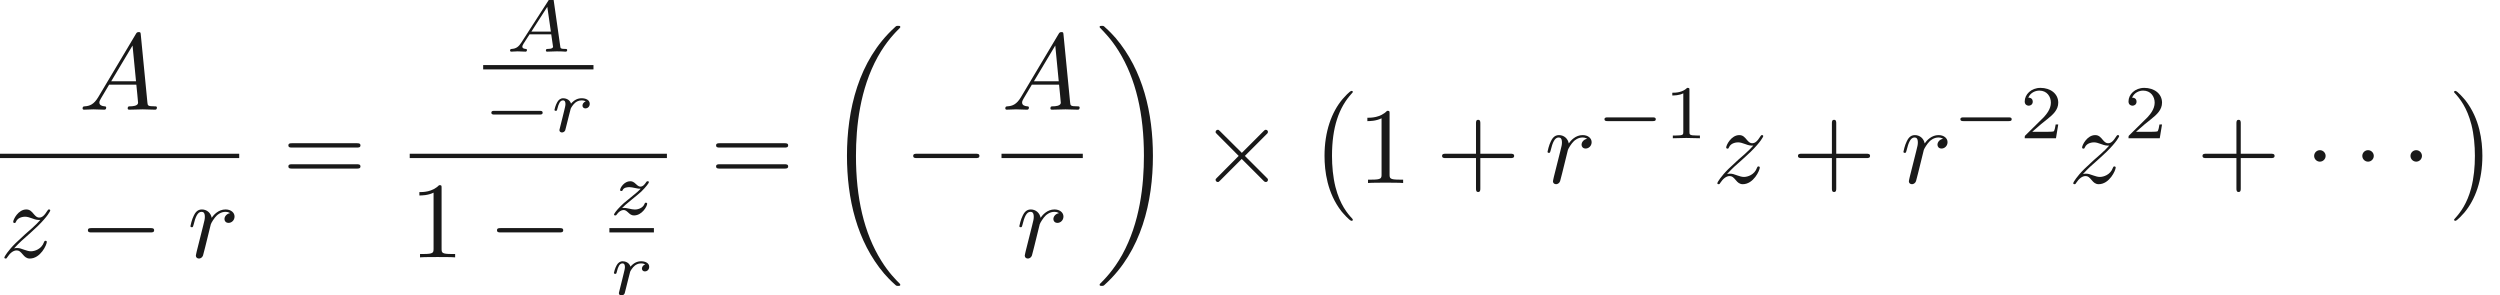 <ns0:svg xmlns:ns0="http://www.w3.org/2000/svg" xmlns:ns1="http://www.w3.org/1999/xlink" height="27.109pt" readme2tex:offset="0" version="1.1" viewBox="119.35 63.761 229.743 27.109" width="229.743pt" xmlns:readme2tex="http://github.com/leegao/readme2tex/">
<ns0:defs>
<ns0:path d="M1.79 -1.15C1.39 -0.48 1 -0.34 0.56 -0.31C0.44 -0.3 0.35 -0.3 0.35 -0.11C0.35 -0.05 0.4 0 0.48 0C0.75 0 1.06 -0.03 1.34 -0.03C1.67 -0.03 2.02 0 2.34 0C2.4 0 2.53 0 2.53 -0.19C2.53 -0.3 2.44 -0.31 2.37 -0.31C2.14 -0.33 1.9 -0.41 1.9 -0.66C1.9 -0.78 1.96 -0.89 2.04 -1.03L2.8 -2.31H5.31C5.33 -2.1 5.47 -0.74 5.47 -0.64C5.47 -0.34 4.95 -0.31 4.75 -0.31C4.61 -0.31 4.51 -0.31 4.51 -0.11C4.51 0 4.63 0 4.65 0C5.06 0 5.49 -0.03 5.9 -0.03C6.15 -0.03 6.78 0 7.03 0C7.09 0 7.21 0 7.21 -0.2C7.21 -0.31 7.11 -0.31 6.98 -0.31C6.36 -0.31 6.36 -0.38 6.33 -0.67L5.72 -6.92C5.7 -7.12 5.7 -7.16 5.53 -7.16C5.37 -7.16 5.33 -7.09 5.27 -6.99L1.79 -1.15ZM2.99 -2.62L4.96 -5.92L5.28 -2.62H2.99Z" id="g0-65" />
<ns0:path d="M0.88 -0.59C0.85 -0.44 0.79 -0.21 0.79 -0.16C0.79 0.02 0.93 0.11 1.08 0.11C1.2 0.11 1.38 0.03 1.45 -0.17C1.47 -0.21 1.81 -1.57 1.85 -1.75C1.93 -2.08 2.11 -2.78 2.17 -3.05C2.21 -3.18 2.49 -3.65 2.73 -3.87C2.81 -3.94 3.1 -4.2 3.53 -4.2C3.79 -4.2 3.94 -4.08 3.95 -4.08C3.65 -4.03 3.43 -3.79 3.43 -3.53C3.43 -3.37 3.54 -3.18 3.81 -3.18S4.36 -3.41 4.36 -3.77C4.36 -4.12 4.04 -4.42 3.53 -4.42C2.88 -4.42 2.44 -3.93 2.25 -3.65C2.17 -4.1 1.81 -4.42 1.34 -4.42C0.88 -4.42 0.69 -4.03 0.6 -3.85C0.42 -3.51 0.29 -2.91 0.29 -2.88C0.29 -2.78 0.39 -2.78 0.41 -2.78C0.51 -2.78 0.52 -2.79 0.58 -3.01C0.75 -3.72 0.95 -4.2 1.31 -4.2C1.48 -4.2 1.62 -4.12 1.62 -3.74C1.62 -3.53 1.59 -3.42 1.46 -2.9L0.88 -0.59Z" id="g0-114" />
<ns0:path d="M1.33 -0.83C1.87 -1.41 2.16 -1.66 2.52 -1.97C2.52 -1.98 3.14 -2.51 3.5 -2.87C4.45 -3.8 4.67 -4.28 4.67 -4.32C4.67 -4.42 4.58 -4.42 4.56 -4.42C4.49 -4.42 4.46 -4.4 4.41 -4.31C4.11 -3.83 3.9 -3.67 3.66 -3.67S3.3 -3.82 3.15 -3.99C2.96 -4.22 2.79 -4.42 2.46 -4.42C1.71 -4.42 1.25 -3.49 1.25 -3.28C1.25 -3.23 1.28 -3.17 1.37 -3.17S1.48 -3.22 1.5 -3.28C1.69 -3.74 2.27 -3.75 2.35 -3.75C2.56 -3.75 2.75 -3.68 2.98 -3.6C3.38 -3.45 3.49 -3.45 3.75 -3.45C3.39 -3.02 2.55 -2.3 2.36 -2.14L1.46 -1.3C0.78 -0.63 0.43 -0.06 0.43 0.01C0.43 0.11 0.53 0.11 0.55 0.11C0.63 0.11 0.65 0.09 0.71 -0.02C0.94 -0.37 1.24 -0.64 1.56 -0.64C1.79 -0.64 1.89 -0.55 2.14 -0.26C2.31 -0.05 2.49 0.11 2.78 0.11C3.77 0.11 4.35 -1.16 4.35 -1.43C4.35 -1.48 4.31 -1.53 4.23 -1.53C4.14 -1.53 4.12 -1.47 4.09 -1.4C3.86 -0.75 3.22 -0.56 2.89 -0.56C2.69 -0.56 2.51 -0.62 2.3 -0.69C1.96 -0.82 1.81 -0.86 1.6 -0.86C1.58 -0.86 1.42 -0.86 1.33 -0.83Z" id="g0-122" />
<ns0:path d="M6.59 -2.3C6.76 -2.3 6.94 -2.3 6.94 -2.5S6.76 -2.7 6.59 -2.7H1.18C1.01 -2.7 0.83 -2.7 0.83 -2.5S1.01 -2.3 1.18 -2.3H6.59Z" id="g1-0" />
<ns0:path d="M1.92 -2.5C1.92 -2.79 1.68 -3.03 1.39 -3.03S0.86 -2.79 0.86 -2.5S1.1 -1.97 1.39 -1.97S1.92 -2.21 1.92 -2.5Z" id="g1-1" />
<ns0:path d="M3.89 -2.78L1.89 -4.77C1.77 -4.89 1.75 -4.91 1.67 -4.91C1.57 -4.91 1.47 -4.82 1.47 -4.71C1.47 -4.64 1.49 -4.62 1.6 -4.51L3.6 -2.5L1.6 -0.49C1.49 -0.38 1.47 -0.36 1.47 -0.29C1.47 -0.18 1.57 -0.09 1.67 -0.09C1.75 -0.09 1.77 -0.11 1.89 -0.23L3.88 -2.22L5.95 -0.15C5.97 -0.14 6.04 -0.09 6.1 -0.09C6.22 -0.09 6.3 -0.18 6.3 -0.29C6.3 -0.31 6.3 -0.35 6.27 -0.4C6.26 -0.42 4.67 -1.99 4.17 -2.5L6 -4.33C6.05 -4.39 6.2 -4.52 6.25 -4.58C6.26 -4.6 6.3 -4.64 6.3 -4.71C6.3 -4.82 6.22 -4.91 6.1 -4.91C6.02 -4.91 5.98 -4.87 5.87 -4.76L3.89 -2.78Z" id="g1-2" />
<ns0:path d="M4.09 -2.3H6.88C7.02 -2.3 7.21 -2.3 7.21 -2.5S7.02 -2.7 6.88 -2.7H4.09V-5.5C4.09 -5.64 4.09 -5.83 3.89 -5.83S3.69 -5.64 3.69 -5.5V-2.7H0.89C0.75 -2.7 0.56 -2.7 0.56 -2.5S0.75 -2.3 0.89 -2.3H3.69V0.5C3.69 0.64 3.69 0.83 3.89 0.83S4.09 0.64 4.09 0.5V-2.3Z" id="g2-43" />
<ns0:path d="M2.94 -6.4C2.94 -6.64 2.94 -6.66 2.71 -6.66C2.09 -6.02 1.21 -6.02 0.89 -6.02V-5.71C1.09 -5.71 1.68 -5.71 2.2 -5.97V-0.79C2.2 -0.43 2.17 -0.31 1.27 -0.31H0.95V0C1.3 -0.03 2.17 -0.03 2.57 -0.03S3.84 -0.03 4.19 0V-0.31H3.87C2.97 -0.31 2.94 -0.42 2.94 -0.79V-6.4Z" id="g2-49" />
<ns0:path d="M6.87 -3.27C7.02 -3.27 7.21 -3.27 7.21 -3.47S7.02 -3.67 6.88 -3.67H0.89C0.75 -3.67 0.56 -3.67 0.56 -3.47S0.75 -3.27 0.9 -3.27H6.87ZM6.88 -1.33C7.02 -1.33 7.21 -1.33 7.21 -1.53S7.02 -1.73 6.87 -1.73H0.9C0.75 -1.73 0.56 -1.73 0.56 -1.53S0.75 -1.33 0.89 -1.33H6.88Z" id="g2-61" />
<ns0:path d="M1.442 -0.84C1.197 -0.462 0.973 -0.28 0.56 -0.252C0.49 -0.245 0.399 -0.245 0.399 -0.105C0.399 -0.028 0.462 0 0.497 0C0.679 0 0.91 -0.028 1.099 -0.028C1.323 -0.028 1.61 0 1.82 0C1.855 0 1.96 0 1.96 -0.154C1.96 -0.245 1.869 -0.252 1.841 -0.252C1.785 -0.259 1.533 -0.273 1.533 -0.462C1.533 -0.546 1.603 -0.665 1.638 -0.728L2.198 -1.596H4.2L4.368 -0.434C4.34 -0.364 4.298 -0.252 3.885 -0.252C3.801 -0.252 3.703 -0.252 3.703 -0.098C3.703 -0.07 3.724 0 3.815 0C4.018 0 4.515 -0.028 4.718 -0.028C4.844 -0.028 5.005 -0.021 5.131 -0.021C5.257 -0.014 5.404 0 5.53 0C5.621 0 5.67 -0.056 5.67 -0.147C5.67 -0.252 5.586 -0.252 5.474 -0.252C5.068 -0.252 5.054 -0.308 5.033 -0.476L4.417 -4.795C4.396 -4.942 4.382 -4.991 4.249 -4.991S4.074 -4.928 4.011 -4.83L1.442 -0.84ZM2.366 -1.848L3.836 -4.137L4.165 -1.848H2.366Z" id="g3-65" />
<ns0:path d="M1.645 -1.414C1.652 -1.456 1.813 -2.086 1.827 -2.121C1.841 -2.177 2.044 -2.527 2.268 -2.695C2.345 -2.751 2.534 -2.891 2.835 -2.891C2.905 -2.891 3.08 -2.884 3.22 -2.793C2.996 -2.73 2.912 -2.534 2.912 -2.408C2.912 -2.254 3.031 -2.149 3.192 -2.149S3.584 -2.282 3.584 -2.576C3.584 -2.94 3.199 -3.087 2.842 -3.087C2.478 -3.087 2.163 -2.94 1.855 -2.59C1.729 -3.017 1.302 -3.087 1.134 -3.087C0.875 -3.087 0.7 -2.926 0.588 -2.73C0.427 -2.457 0.329 -2.051 0.329 -2.016C0.329 -1.925 0.427 -1.925 0.448 -1.925C0.546 -1.925 0.553 -1.946 0.602 -2.135C0.707 -2.562 0.84 -2.891 1.113 -2.891C1.295 -2.891 1.344 -2.737 1.344 -2.548C1.344 -2.415 1.281 -2.156 1.232 -1.967S1.113 -1.491 1.078 -1.337L0.854 -0.441C0.826 -0.35 0.784 -0.175 0.784 -0.154C0.784 0 0.91 0.07 1.022 0.07C1.127 0.07 1.267 0.007 1.323 -0.133C1.337 -0.175 1.414 -0.483 1.456 -0.658L1.645 -1.414Z" id="g3-114" />
<ns0:path d="M1.176 -0.616C1.358 -0.798 1.484 -0.931 2.079 -1.407C2.226 -1.526 2.751 -1.946 2.954 -2.142C3.381 -2.562 3.647 -2.919 3.647 -3.003S3.556 -3.087 3.528 -3.087C3.465 -3.087 3.444 -3.073 3.409 -3.017C3.192 -2.695 3.045 -2.59 2.877 -2.59C2.793 -2.59 2.688 -2.597 2.478 -2.8C2.24 -3.038 2.086 -3.087 1.925 -3.087C1.365 -3.087 0.987 -2.478 0.987 -2.268C0.987 -2.205 1.057 -2.184 1.106 -2.184C1.19 -2.184 1.204 -2.205 1.232 -2.282C1.337 -2.527 1.729 -2.541 1.841 -2.541C2.002 -2.541 2.184 -2.499 2.282 -2.478C2.667 -2.394 2.716 -2.394 2.891 -2.394C2.709 -2.205 2.583 -2.079 1.918 -1.547C1.372 -1.113 1.183 -0.938 1.05 -0.798C0.63 -0.385 0.427 -0.077 0.427 -0.014C0.427 0.07 0.518 0.07 0.546 0.07C0.616 0.07 0.63 0.056 0.665 0C0.854 -0.266 1.071 -0.427 1.309 -0.427C1.393 -0.427 1.498 -0.42 1.687 -0.245C1.904 -0.035 2.044 0.07 2.268 0.07C3.017 0.07 3.486 -0.777 3.486 -1.015C3.486 -1.099 3.409 -1.106 3.367 -1.106C3.283 -1.106 3.269 -1.071 3.241 -0.994C3.108 -0.644 2.695 -0.476 2.352 -0.476C2.191 -0.476 2.016 -0.511 1.841 -0.553C1.519 -0.623 1.463 -0.623 1.337 -0.623C1.323 -0.623 1.218 -0.623 1.176 -0.616Z" id="g3-122" />
<ns0:path d="M5.208 -1.582C5.32 -1.582 5.488 -1.582 5.488 -1.75C5.488 -1.925 5.327 -1.925 5.208 -1.925H1.036C0.924 -1.925 0.756 -1.925 0.756 -1.757C0.756 -1.582 0.917 -1.582 1.036 -1.582H5.208Z" id="g4-0" />
<ns0:path d="M4.13 11.49C4.13 11.45 4.11 11.43 4.09 11.4C3.63 10.91 2.95 10.1 2.53 8.47C2.3 7.56 2.21 6.53 2.21 5.6C2.21 2.97 2.84 1.13 4.04 -0.17C4.13 -0.26 4.13 -0.28 4.13 -0.3C4.13 -0.4 4.05 -0.4 4.01 -0.4C3.86 -0.4 3.32 0.2 3.19 0.35C2.17 1.56 1.52 3.36 1.52 5.59C1.52 7.01 1.77 9.02 3.08 10.71C3.18 10.83 3.83 11.59 4.01 11.59C4.05 11.59 4.13 11.59 4.13 11.49Z" id="g5-0" />
<ns0:path d="M3.05 5.6C3.05 4.18 2.8 2.17 1.49 0.48C1.39 0.36 0.74 -0.4 0.56 -0.4C0.51 -0.4 0.44 -0.38 0.44 -0.3C0.44 -0.26 0.46 -0.23 0.5 -0.2C0.98 0.32 1.63 1.13 2.04 2.72C2.27 3.63 2.36 4.66 2.36 5.59C2.36 6.6 2.27 7.62 2.01 8.6C1.63 10 1.04 10.8 0.53 11.36C0.44 11.45 0.44 11.47 0.44 11.49C0.44 11.57 0.51 11.59 0.56 11.59C0.71 11.59 1.26 10.98 1.38 10.84C2.4 9.63 3.05 7.83 3.05 5.6Z" id="g5-1" />
<ns0:path d="M7 23.49C7 23.45 6.98 23.43 6.96 23.4C6.59 23.03 5.92 22.36 5.25 21.28C3.64 18.7 2.91 15.45 2.91 11.6C2.91 8.91 3.27 5.44 4.92 2.46C5.71 1.04 6.53 0.22 6.97 -0.22C7 -0.25 7 -0.27 7 -0.3C7 -0.4 6.93 -0.4 6.79 -0.4S6.63 -0.4 6.48 -0.25C3.13 2.8 2.08 7.38 2.08 11.59C2.08 15.52 2.98 19.48 5.52 22.47C5.72 22.7 6.1 23.11 6.51 23.47C6.63 23.59 6.65 23.59 6.79 23.59S7 23.59 7 23.49Z" id="g5-18" />
<ns0:path d="M5.27 11.6C5.27 7.67 4.37 3.71 1.83 0.72C1.63 0.49 1.25 0.08 0.84 -0.28C0.72 -0.4 0.7 -0.4 0.56 -0.4C0.44 -0.4 0.35 -0.4 0.35 -0.3C0.35 -0.26 0.39 -0.22 0.41 -0.2C0.76 0.16 1.43 0.83 2.1 1.91C3.71 4.49 4.44 7.74 4.44 11.59C4.44 14.28 4.08 17.75 2.43 20.73C1.64 22.15 0.81 22.98 0.39 23.4C0.37 23.43 0.35 23.46 0.35 23.49C0.35 23.59 0.44 23.59 0.56 23.59C0.7 23.59 0.72 23.59 0.87 23.44C4.22 20.39 5.27 15.81 5.27 11.6Z" id="g5-19" />
<ns0:path d="M2.345 -4.452C2.345 -4.641 2.331 -4.648 2.135 -4.648C1.687 -4.207 1.05 -4.2 0.763 -4.2V-3.948C0.931 -3.948 1.393 -3.948 1.778 -4.144V-0.574C1.778 -0.343 1.778 -0.252 1.078 -0.252H0.812V0C0.938 -0.007 1.799 -0.028 2.058 -0.028C2.275 -0.028 3.157 -0.007 3.311 0V-0.252H3.045C2.345 -0.252 2.345 -0.343 2.345 -0.574V-4.452Z" id="g6-49" />
<ns0:path d="M3.535 -1.274H3.297C3.276 -1.12 3.206 -0.707 3.115 -0.637C3.059 -0.595 2.52 -0.595 2.422 -0.595H1.134C1.869 -1.246 2.114 -1.442 2.534 -1.771C3.052 -2.184 3.535 -2.618 3.535 -3.283C3.535 -4.13 2.793 -4.648 1.897 -4.648C1.029 -4.648 0.441 -4.039 0.441 -3.395C0.441 -3.038 0.742 -3.003 0.812 -3.003C0.98 -3.003 1.183 -3.122 1.183 -3.374C1.183 -3.5 1.134 -3.745 0.77 -3.745C0.987 -4.242 1.463 -4.396 1.792 -4.396C2.492 -4.396 2.856 -3.85 2.856 -3.283C2.856 -2.674 2.422 -2.191 2.198 -1.939L0.511 -0.273C0.441 -0.21 0.441 -0.196 0.441 0H3.325L3.535 -1.274Z" id="g6-50" />
</ns0:defs>
<ns0:g fill-opacity="0.9" id="page1" transform="matrix(0.996 0 0 0.996 0 0)">
<ns0:use x="127.099" y="74.137" ns1:href="#g0-65" />
<ns0:rect height="0.4" width="22.102" x="119.798" y="78.202" />
<ns0:use x="119.798" y="87.762" ns1:href="#g0-122" />
<ns0:use x="127.11" y="87.762" ns1:href="#g1-0" />
<ns0:use x="137.11" y="87.762" ns1:href="#g0-114" />
<ns0:use x="145.877" y="80.902" ns1:href="#g2-61" />
<ns0:use x="166.491" y="68.783" ns1:href="#g3-65" />
<ns0:rect height="0.4" width="10.178" x="164.409" y="70.021" />
<ns0:use x="164.409" y="76.169" ns1:href="#g4-0" />
<ns0:use x="170.659" y="76.169" ns1:href="#g3-114" />
<ns0:rect height="0.4" width="23.73" x="157.633" y="78.202" />
<ns0:use x="157.633" y="87.762" ns1:href="#g2-49" />
<ns0:use x="164.855" y="87.762" ns1:href="#g1-0" />
<ns0:use x="176.055" y="83.825" ns1:href="#g3-122" />
<ns0:rect height="0.4" width="4.108" x="176.055" y="85.062" />
<ns0:use x="176.145" y="91.21" ns1:href="#g3-114" />
<ns0:use x="185.34" y="80.902" ns1:href="#g2-61" />
<ns0:use x="195.896" y="66.802" ns1:href="#g5-18" />
<ns0:use x="203.257" y="80.902" ns1:href="#g1-0" />
<ns0:use x="212.235" y="74.137" ns1:href="#g0-65" />
<ns0:rect height="0.4" width="7.5" x="212.235" y="78.202" />
<ns0:use x="213.59" y="87.762" ns1:href="#g0-114" />
<ns0:use x="220.935" y="66.802" ns1:href="#g5-19" />
<ns0:use x="230.518" y="80.902" ns1:href="#g1-2" />
<ns0:use x="240.518" y="72.802" ns1:href="#g5-0" />
<ns0:use x="245.101" y="80.902" ns1:href="#g2-49" />
<ns0:use x="252.324" y="80.902" ns1:href="#g2-43" />
<ns0:use x="262.324" y="80.902" ns1:href="#g0-114" />
<ns0:use x="267.113" y="76.773" ns1:href="#g4-0" />
<ns0:use x="273.363" y="76.773" ns1:href="#g6-49" />
<ns0:use x="277.849" y="80.902" ns1:href="#g0-122" />
<ns0:use x="285.162" y="80.902" ns1:href="#g2-43" />
<ns0:use x="295.162" y="80.902" ns1:href="#g0-114" />
<ns0:use x="299.951" y="76.773" ns1:href="#g4-0" />
<ns0:use x="306.201" y="76.773" ns1:href="#g6-50" />
<ns0:use x="310.687" y="80.902" ns1:href="#g0-122" />
<ns0:use x="315.777" y="76.773" ns1:href="#g6-50" />
<ns0:use x="322.486" y="80.902" ns1:href="#g2-43" />
<ns0:use x="332.486" y="80.902" ns1:href="#g1-1" />
<ns0:use x="336.93" y="80.902" ns1:href="#g1-1" />
<ns0:use x="341.375" y="80.902" ns1:href="#g1-1" />
<ns0:use x="345.819" y="72.802" ns1:href="#g5-1" />
</ns0:g>
</ns0:svg>